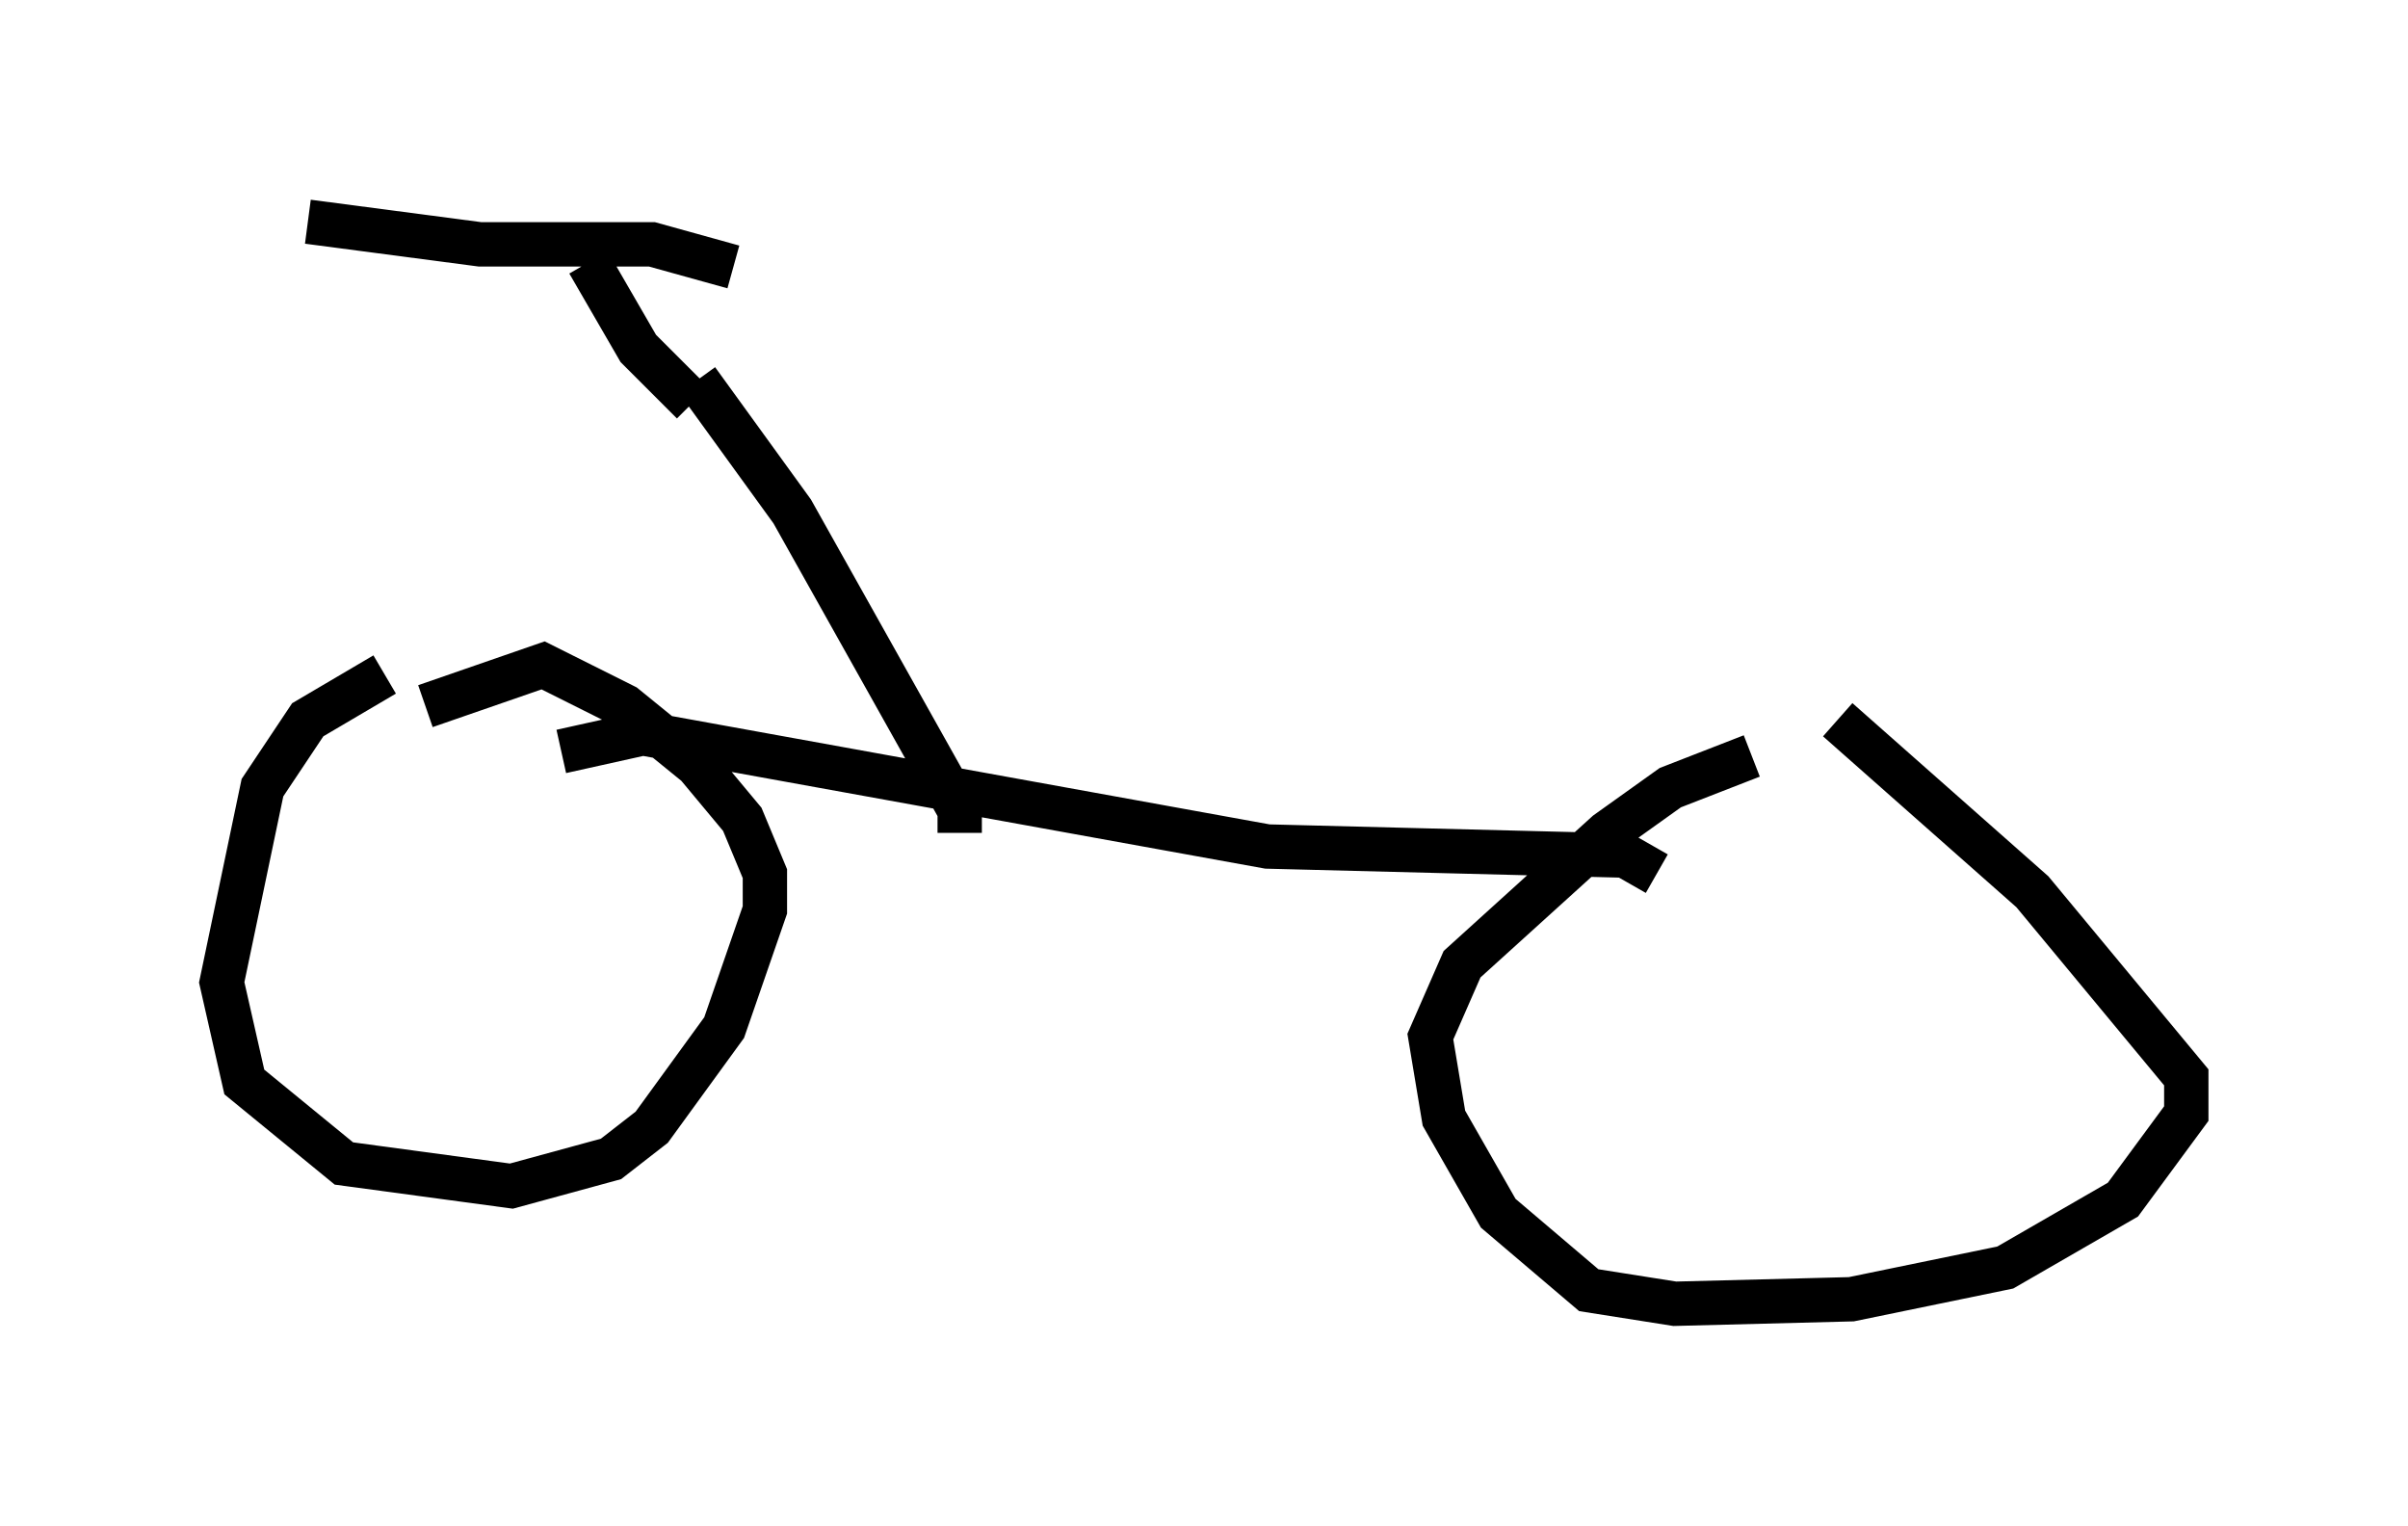 <?xml version="1.0" encoding="utf-8" ?>
<svg baseProfile="full" height="34.398" version="1.1" width="54.305" xmlns="http://www.w3.org/2000/svg" xmlns:ev="http://www.w3.org/2001/xml-events" xmlns:xlink="http://www.w3.org/1999/xlink"><defs /><rect fill="white" height="34.398" width="54.305" x="0" y="0" /><path d="M9.696, 15.106 m-1.021, 0.102 l-1.735, 1.021 -1.021, 1.531 l-0.919, 4.39 0.51, 2.246 l2.246, 1.838 3.777, 0.51 l2.246, -0.613 0.919, -0.715 l1.633, -2.246 0.919, -2.654 l0.0, -0.817 -0.51, -1.225 l-1.021, -1.225 -1.633, -1.327 l-1.838, -0.919 -2.654, 0.919 m31.85, 0.306 l4.39, 3.879 3.471, 4.185 l0.0, 0.817 -1.429, 1.94 l-2.654, 1.531 -3.471, 0.715 l-3.981, 0.102 -1.94, -0.306 l-2.042, -1.735 -1.225, -2.144 l-0.306, -1.838 0.715, -1.633 l3.267, -2.96 1.429, -1.021 l1.838, -0.715 m-26.848, -0.102 l1.838, -0.408 14.088, 2.552 l8.065, 0.204 0.715, 0.408 m-15.721, -0.919 l0.0, -0.51 -3.777, -6.738 l-2.144, -2.96 m-0.102, 0.51 l-1.225, -1.225 -1.123, -1.94 m3.267, 0.102 l-1.838, -0.51 -3.879, 0.0 l-3.879, -0.51 " fill="none" stroke="black" stroke-width="1" /></svg>